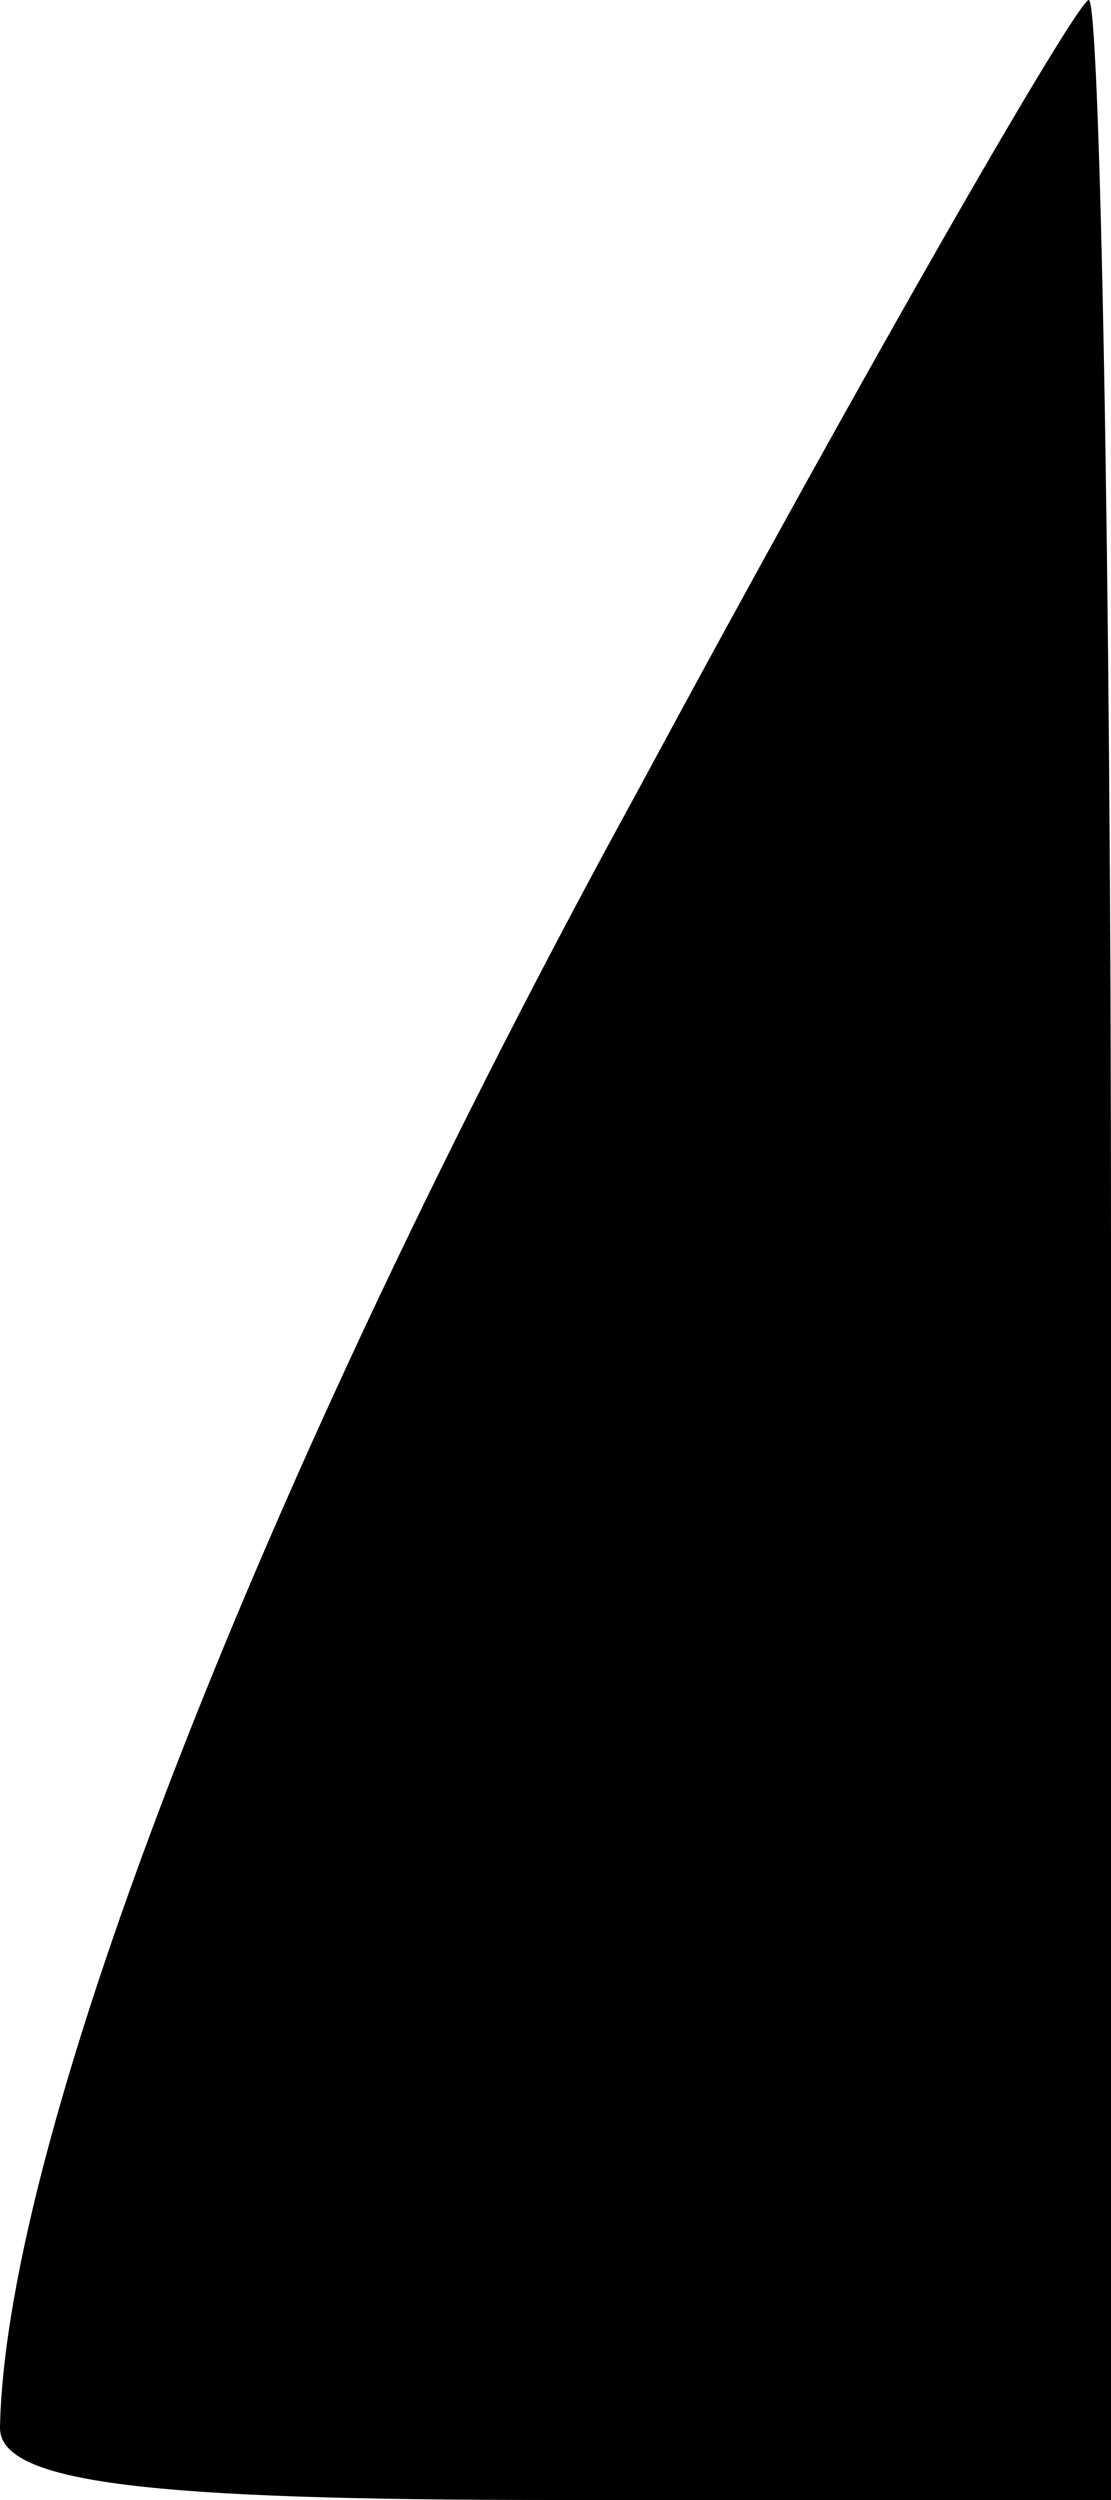 <?xml version="1.0" standalone="no"?>
<!DOCTYPE svg PUBLIC "-//W3C//DTD SVG 20010904//EN"
 "http://www.w3.org/TR/2001/REC-SVG-20010904/DTD/svg10.dtd">
<svg version="1.0" xmlns="http://www.w3.org/2000/svg"
 width="20pt" height="45pt" viewBox="0 0 20 45"
 preserveAspectRatio="xMidYMid meet">
<g transform="translate(0,45) scale(0.1,-0.1)"
fill="#000000" stroke="none">
<path fill="#000000" stroke="none" d="M115 308 c-68 -124 -114 -242 -115
-295 0 -10 27 -13 100 -13 l100 0 0 225 c0 124 -2 225 -4 225 -2 0 -39 -64
-81 -142z"/>
</g>
</svg>
